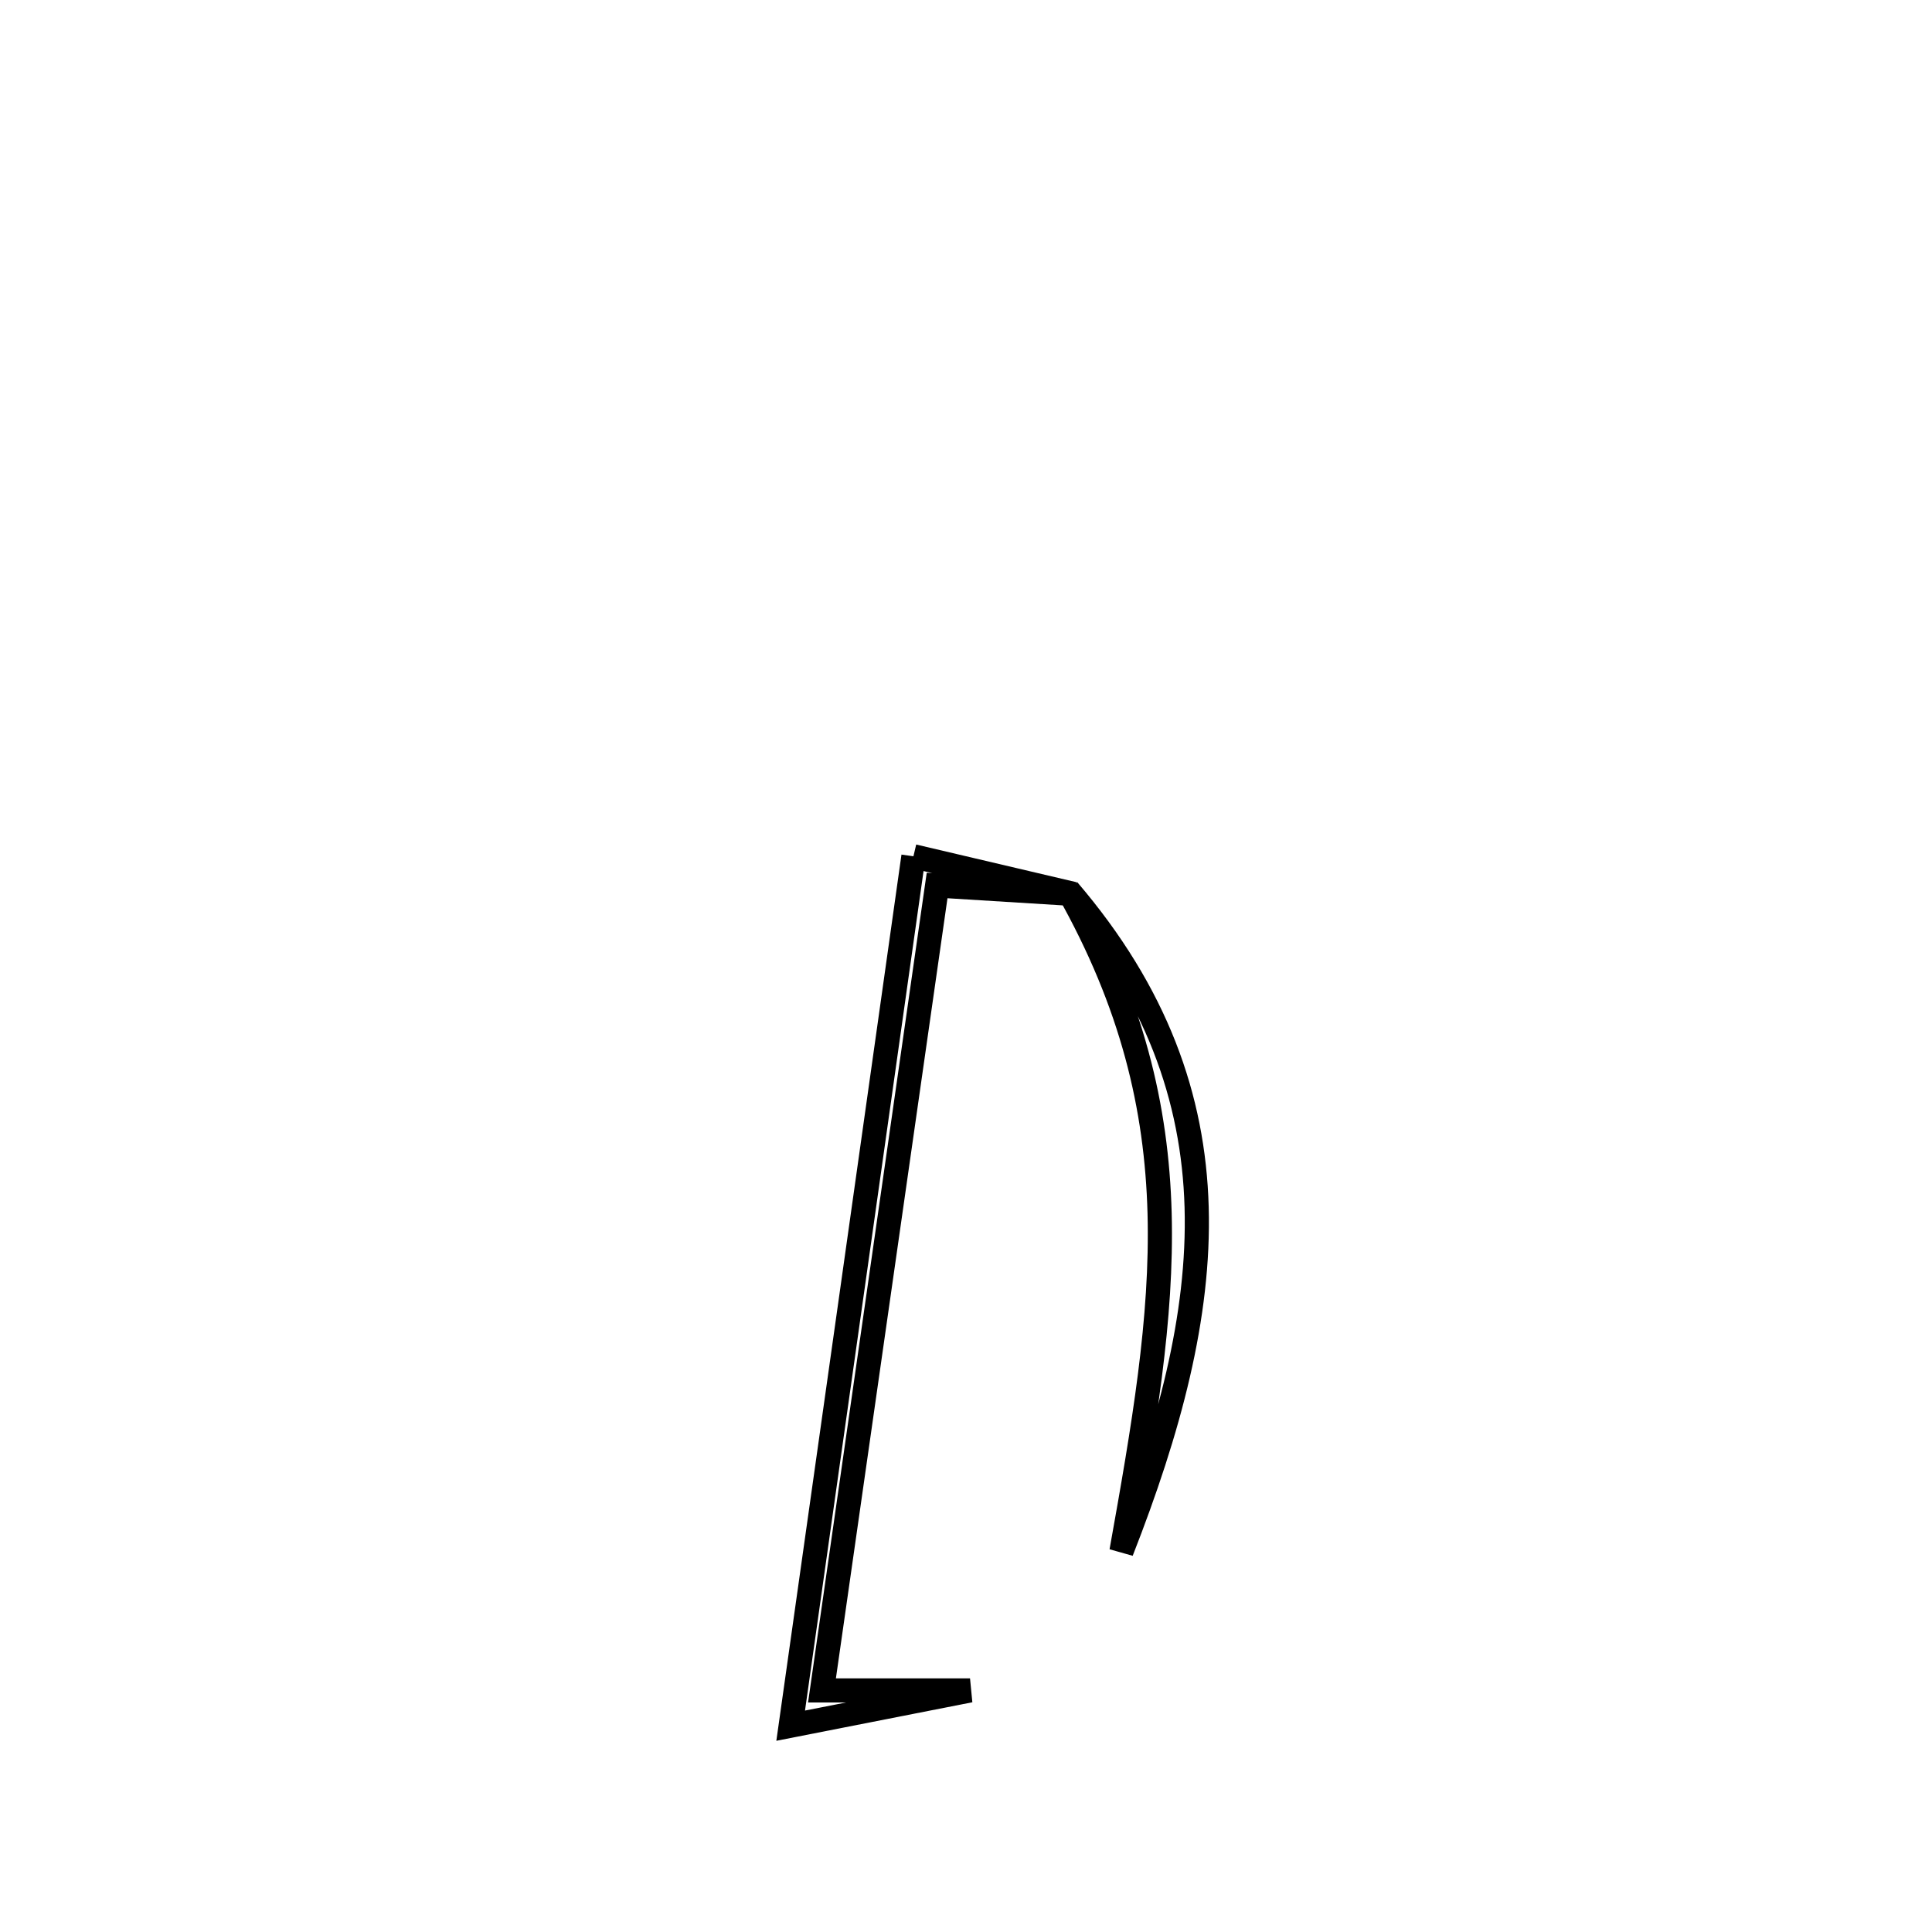<svg xmlns="http://www.w3.org/2000/svg" viewBox="0.0 0.0 24.0 24.0" height="200px" width="200px"><path fill="none" stroke="black" stroke-width=".3" stroke-opacity="1.0"  filling="0" d="M11.347 10.637 L11.347 10.637 C11.899 10.767 12.776 10.973 13.338 11.105 L13.338 11.105 C12.772 11.07 12.207 11.035 11.641 11 L11.641 11 C11.403 12.667 11.165 14.333 10.926 16 C10.688 17.666 10.45 19.333 10.211 20.999 L10.211 20.999 C10.824 20.999 11.437 20.999 12.05 20.999 L12.05 20.999 C11.307 21.145 10.565 21.291 9.822 21.437 L9.822 21.437 C10.076 19.637 10.331 17.837 10.585 16.037 C10.839 14.237 11.093 12.437 11.347 10.637 L11.347 10.637"></path>
<path fill="none" stroke="black" stroke-width=".3" stroke-opacity="1.0"  filling="0" d="M13.268 11.056 L13.268 11.056 C14.365 12.338 14.826 13.638 14.865 14.994 C14.904 16.351 14.522 17.764 13.931 19.272 L13.931 19.272 C14.207 17.733 14.44 16.385 14.405 15.069 C14.369 13.754 14.065 12.469 13.268 11.056 L13.268 11.056"></path></svg>